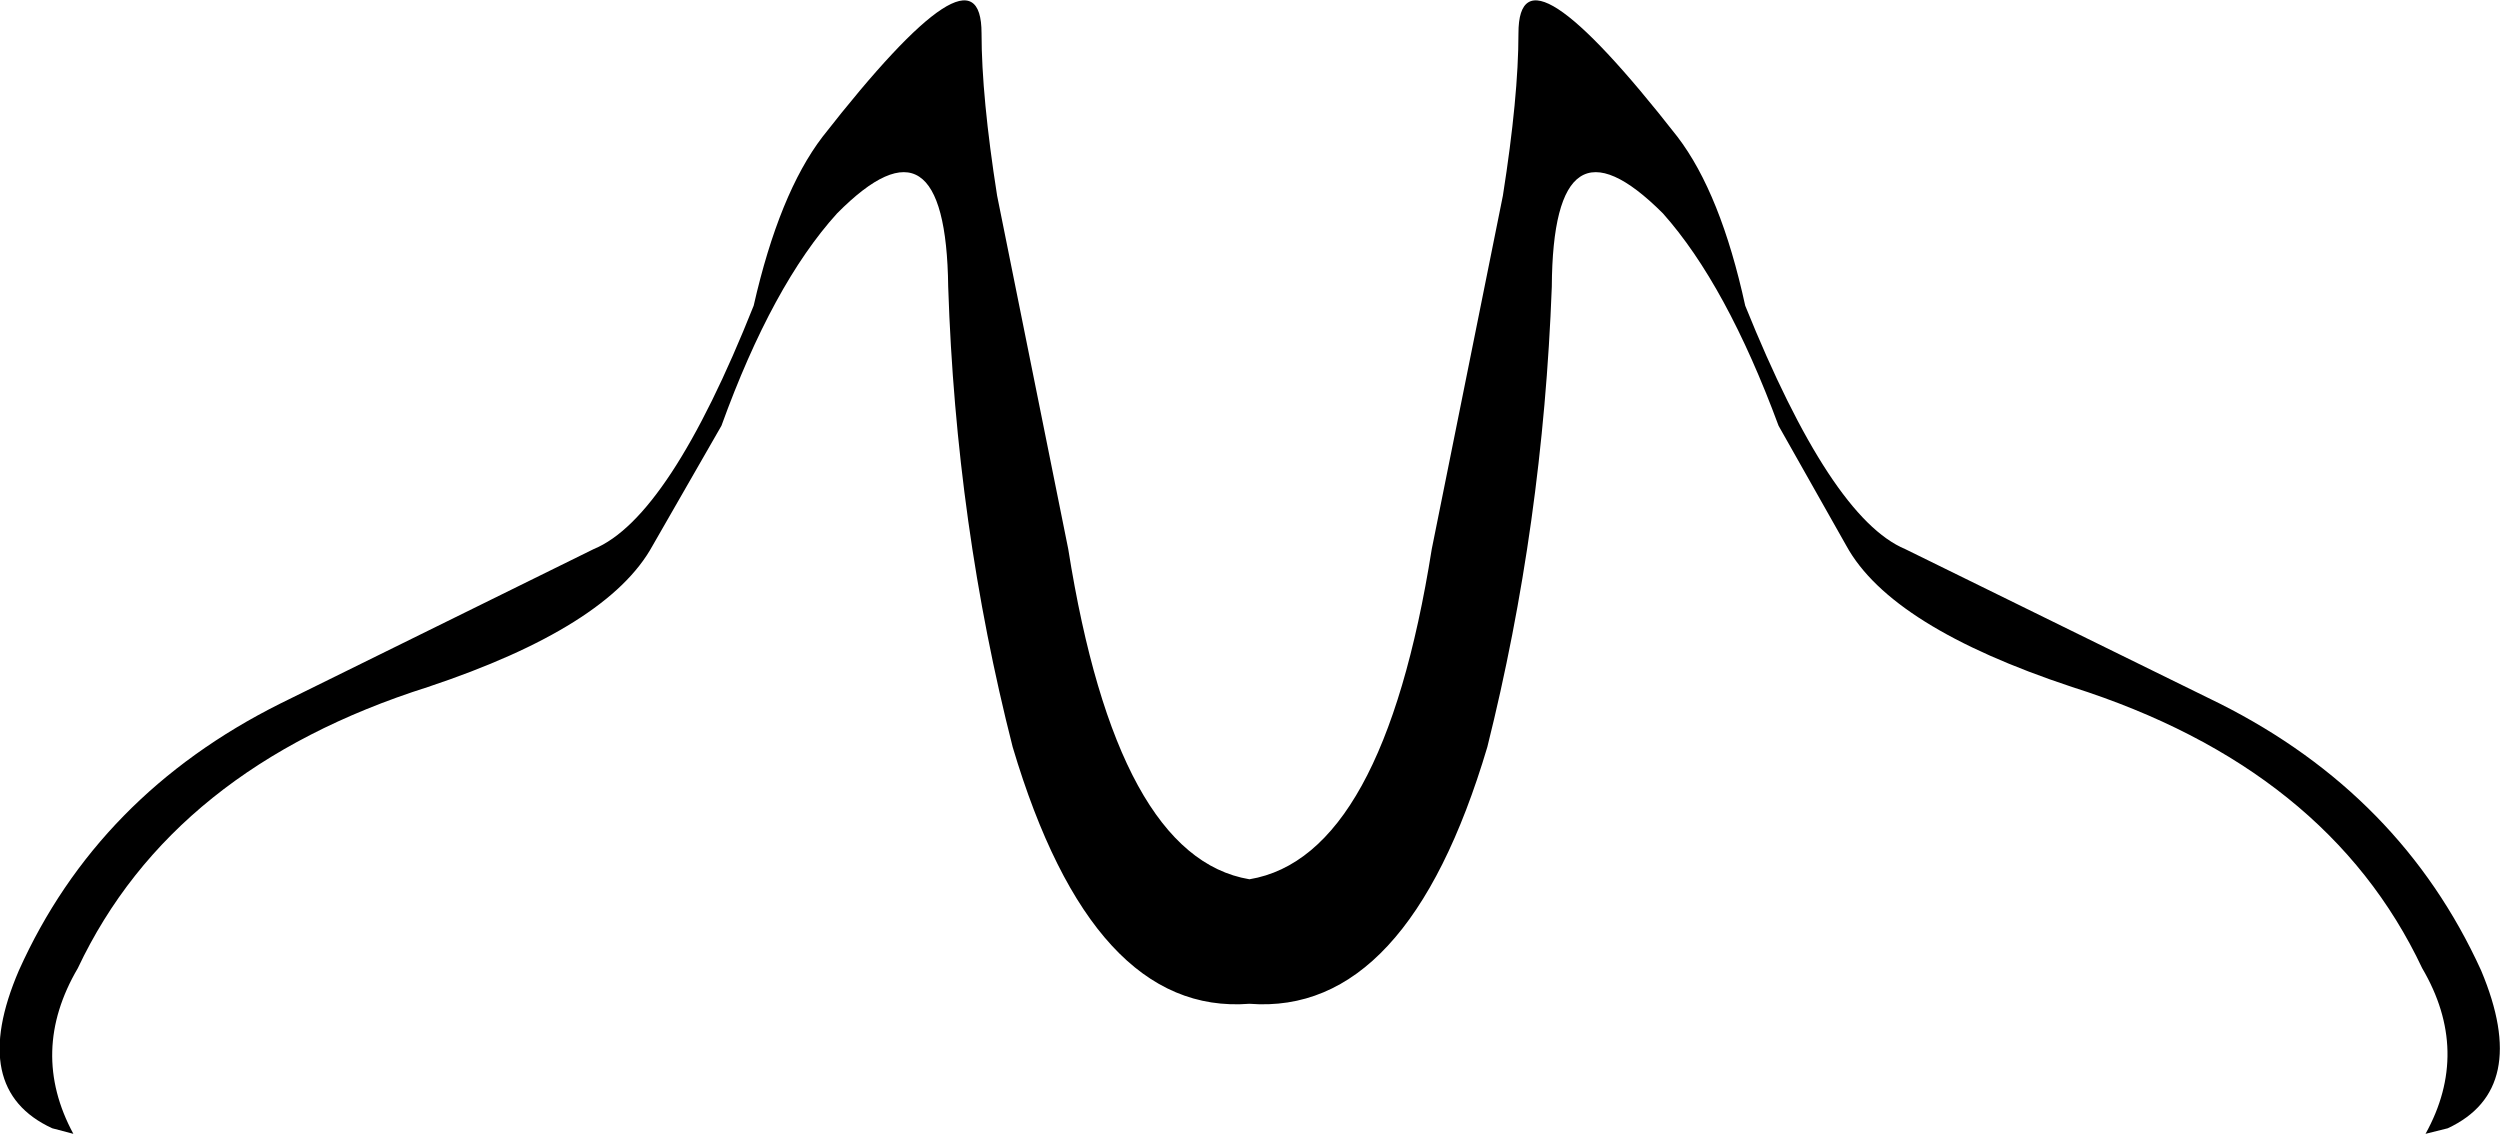 <?xml version="1.0" encoding="UTF-8" standalone="no"?>
<svg xmlns:xlink="http://www.w3.org/1999/xlink" height="51.0px" width="112.45px" xmlns="http://www.w3.org/2000/svg">
  <g transform="matrix(1.0, 0.0, 0.0, 1.0, -343.7, -74.35)">
    <path d="M423.7 93.5 Q421.35 87.15 418.5 83.95 413.55 79.0 413.5 87.25 413.1 97.95 410.6 107.95 407.0 120.05 399.9 119.5 392.85 120.05 389.25 107.95 386.7 97.95 386.35 87.25 386.25 79.0 381.35 83.95 378.45 87.15 376.15 93.5 L373.05 98.9 Q371.05 102.55 362.95 105.25 351.45 108.9 347.2 117.9 345.0 121.65 347.0 125.35 L346.05 125.1 Q342.25 123.35 344.55 118.0 348.1 110.1 356.3 106.0 L370.4 99.05 Q373.8 97.65 377.6 88.1 378.75 83.05 380.7 80.5 387.85 71.35 387.85 75.85 387.85 78.7 388.55 83.15 L391.75 99.05 Q393.95 112.9 399.9 113.9 405.9 112.9 408.1 99.05 L411.3 83.15 Q412.0 78.7 412.0 75.85 412.0 71.35 419.15 80.5 421.1 83.05 422.2 88.1 426.05 97.65 429.4 99.05 L443.55 106.0 Q451.7 110.1 455.3 118.0 457.55 123.35 453.8 125.1 L452.8 125.35 Q454.85 121.65 452.65 117.9 448.4 108.9 436.9 105.25 428.75 102.55 426.75 98.9 L423.7 93.5" fill="#000000" fill-rule="evenodd" stroke="none"/>
  </g>
</svg>
